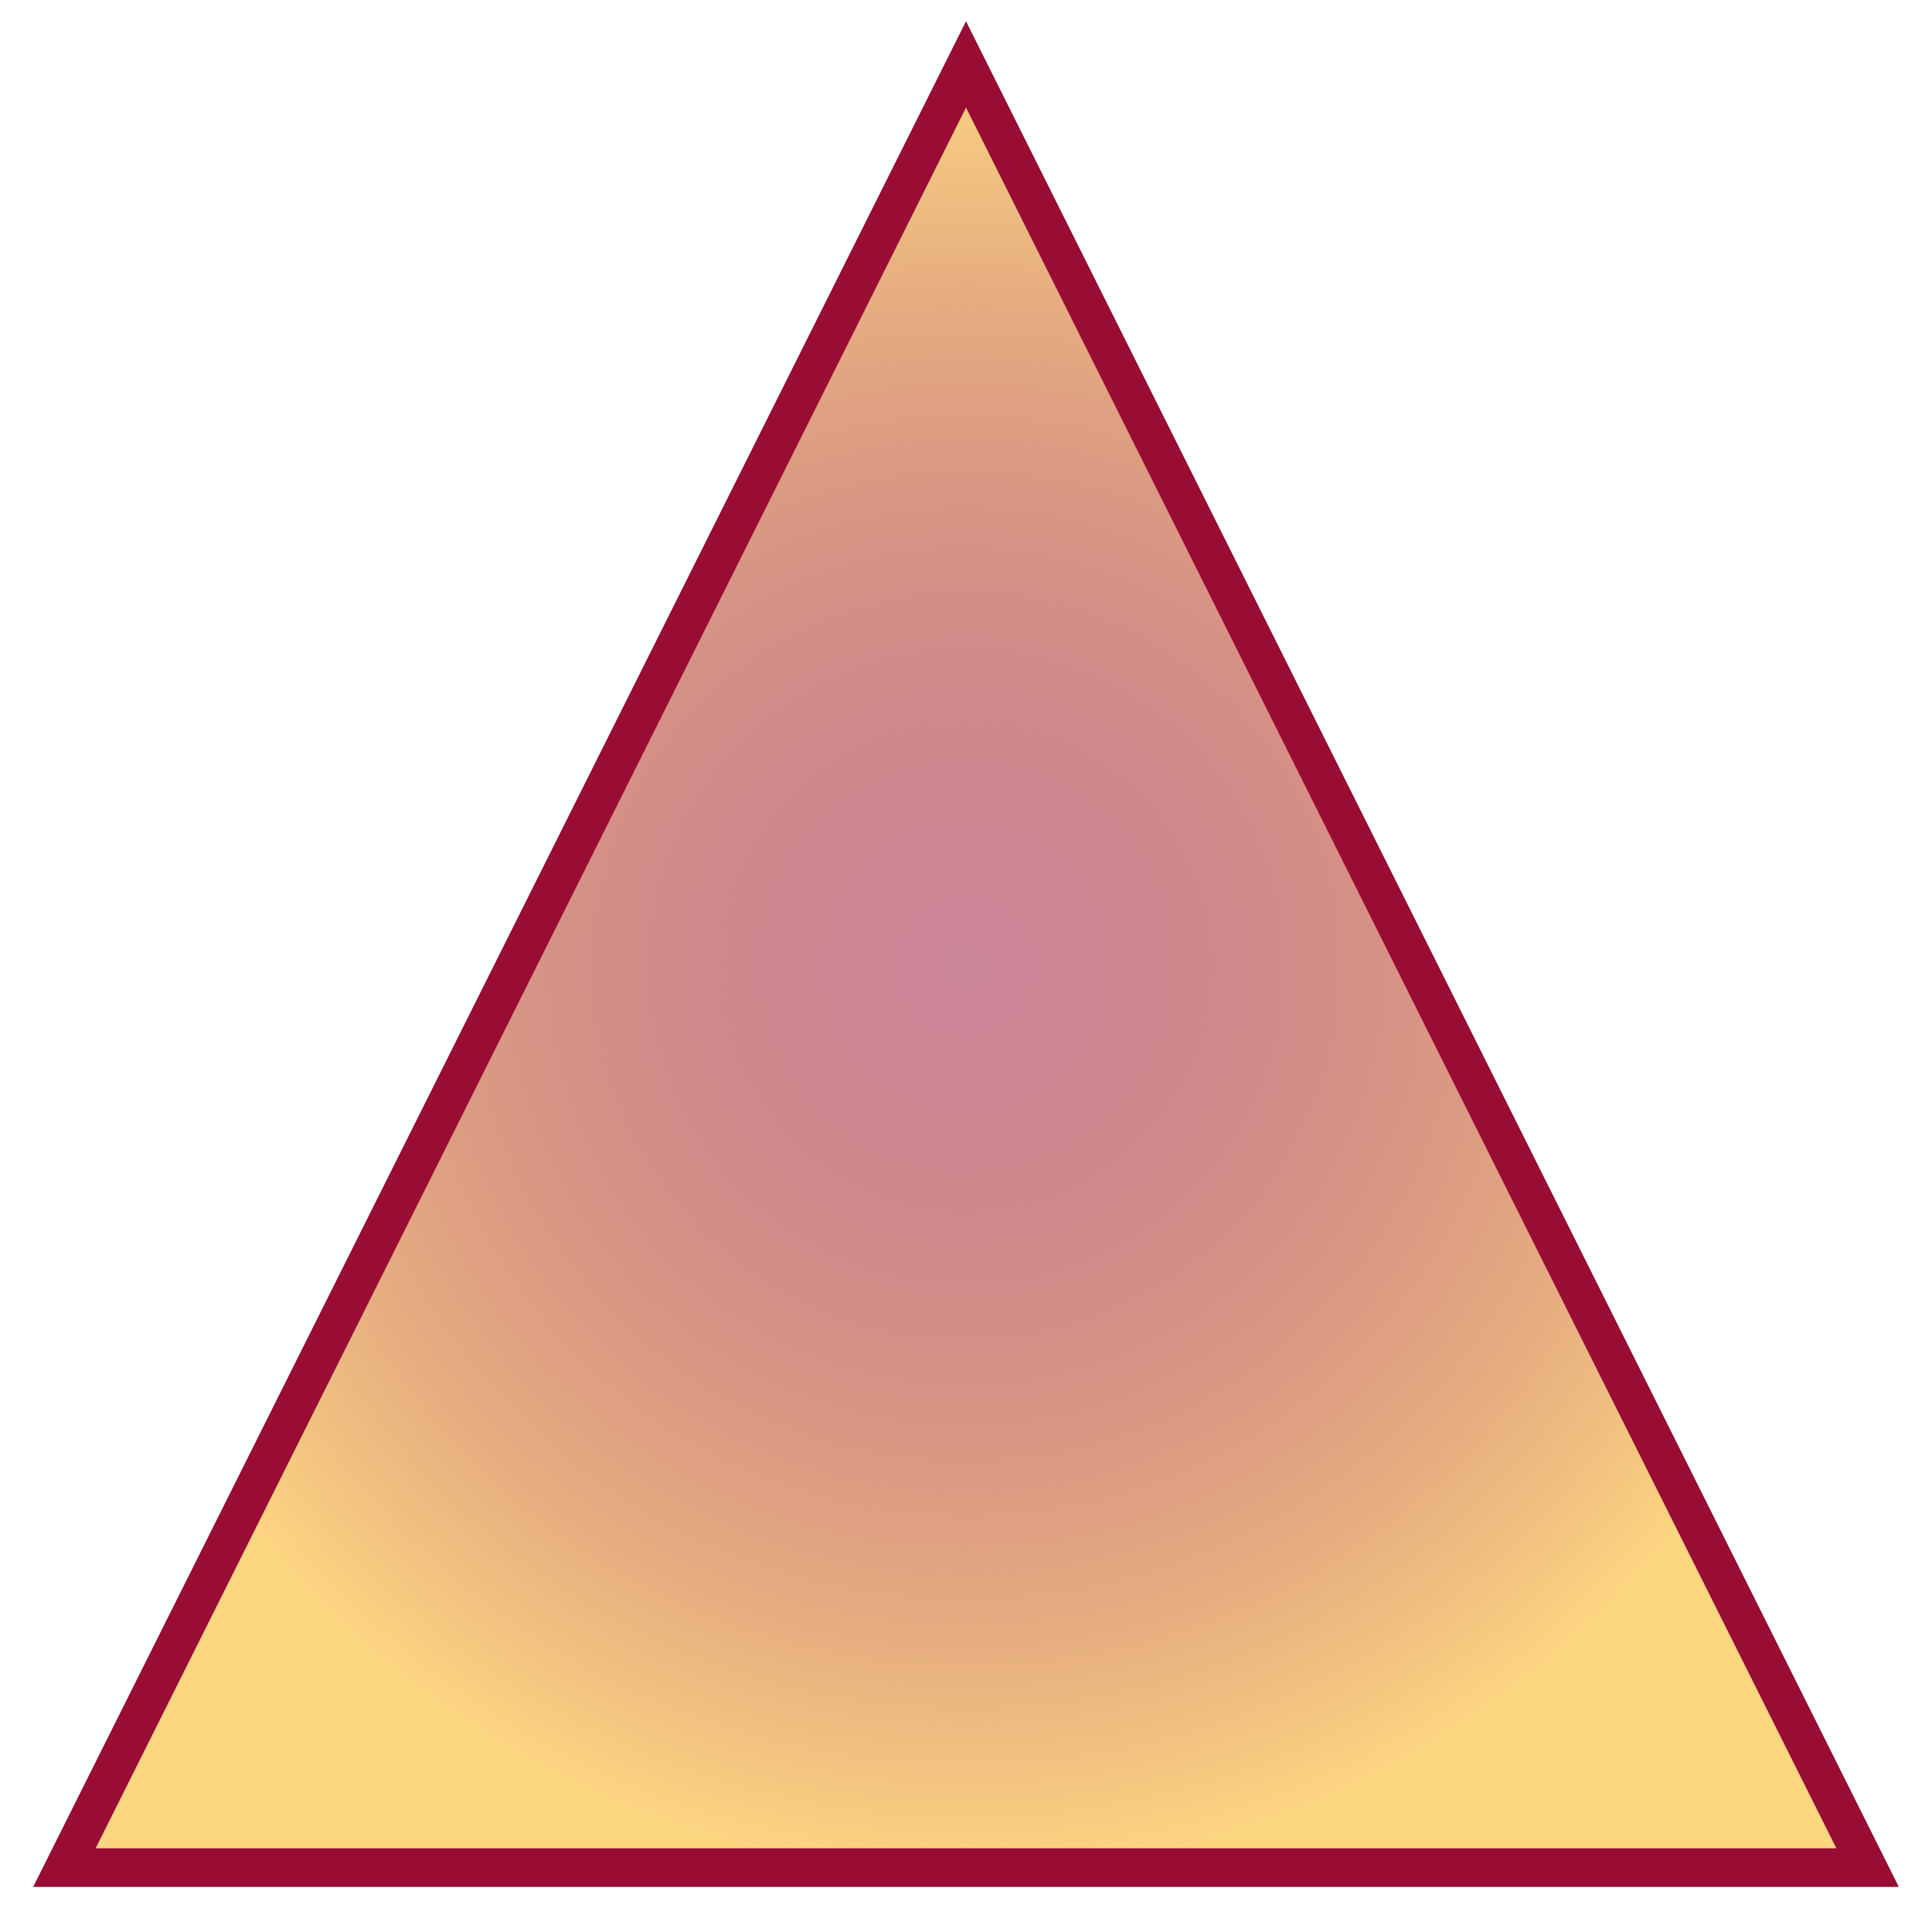 <?xml version="1.0" encoding="UTF-8"?>
<!--HW9 - SVG. It creates by Chu-Cheng Li 11/21/2023 -->
<svg version="1.1" baseProfile="full" xmlns="http://www.w3.org/2000/svg" height="150" width="150">
   <defs>
      <radialGradient id="polygoncolor" cx="50%" cy="50%" r="50%">
         <stop offset="0%" stop-color="#990D35" stop-opacity="0.5" />
         <stop offset="100%" stop-color="#FCD581" stop-opacity="1" />
      </radialGradient>
   </defs>
   <polygon
      points="75,5 145,145 5,145" stroke="#990D35" stroke-width="3" fill="url(#polygoncolor)" />
   Sorry, your browser does not support inline SVG. 
</svg>